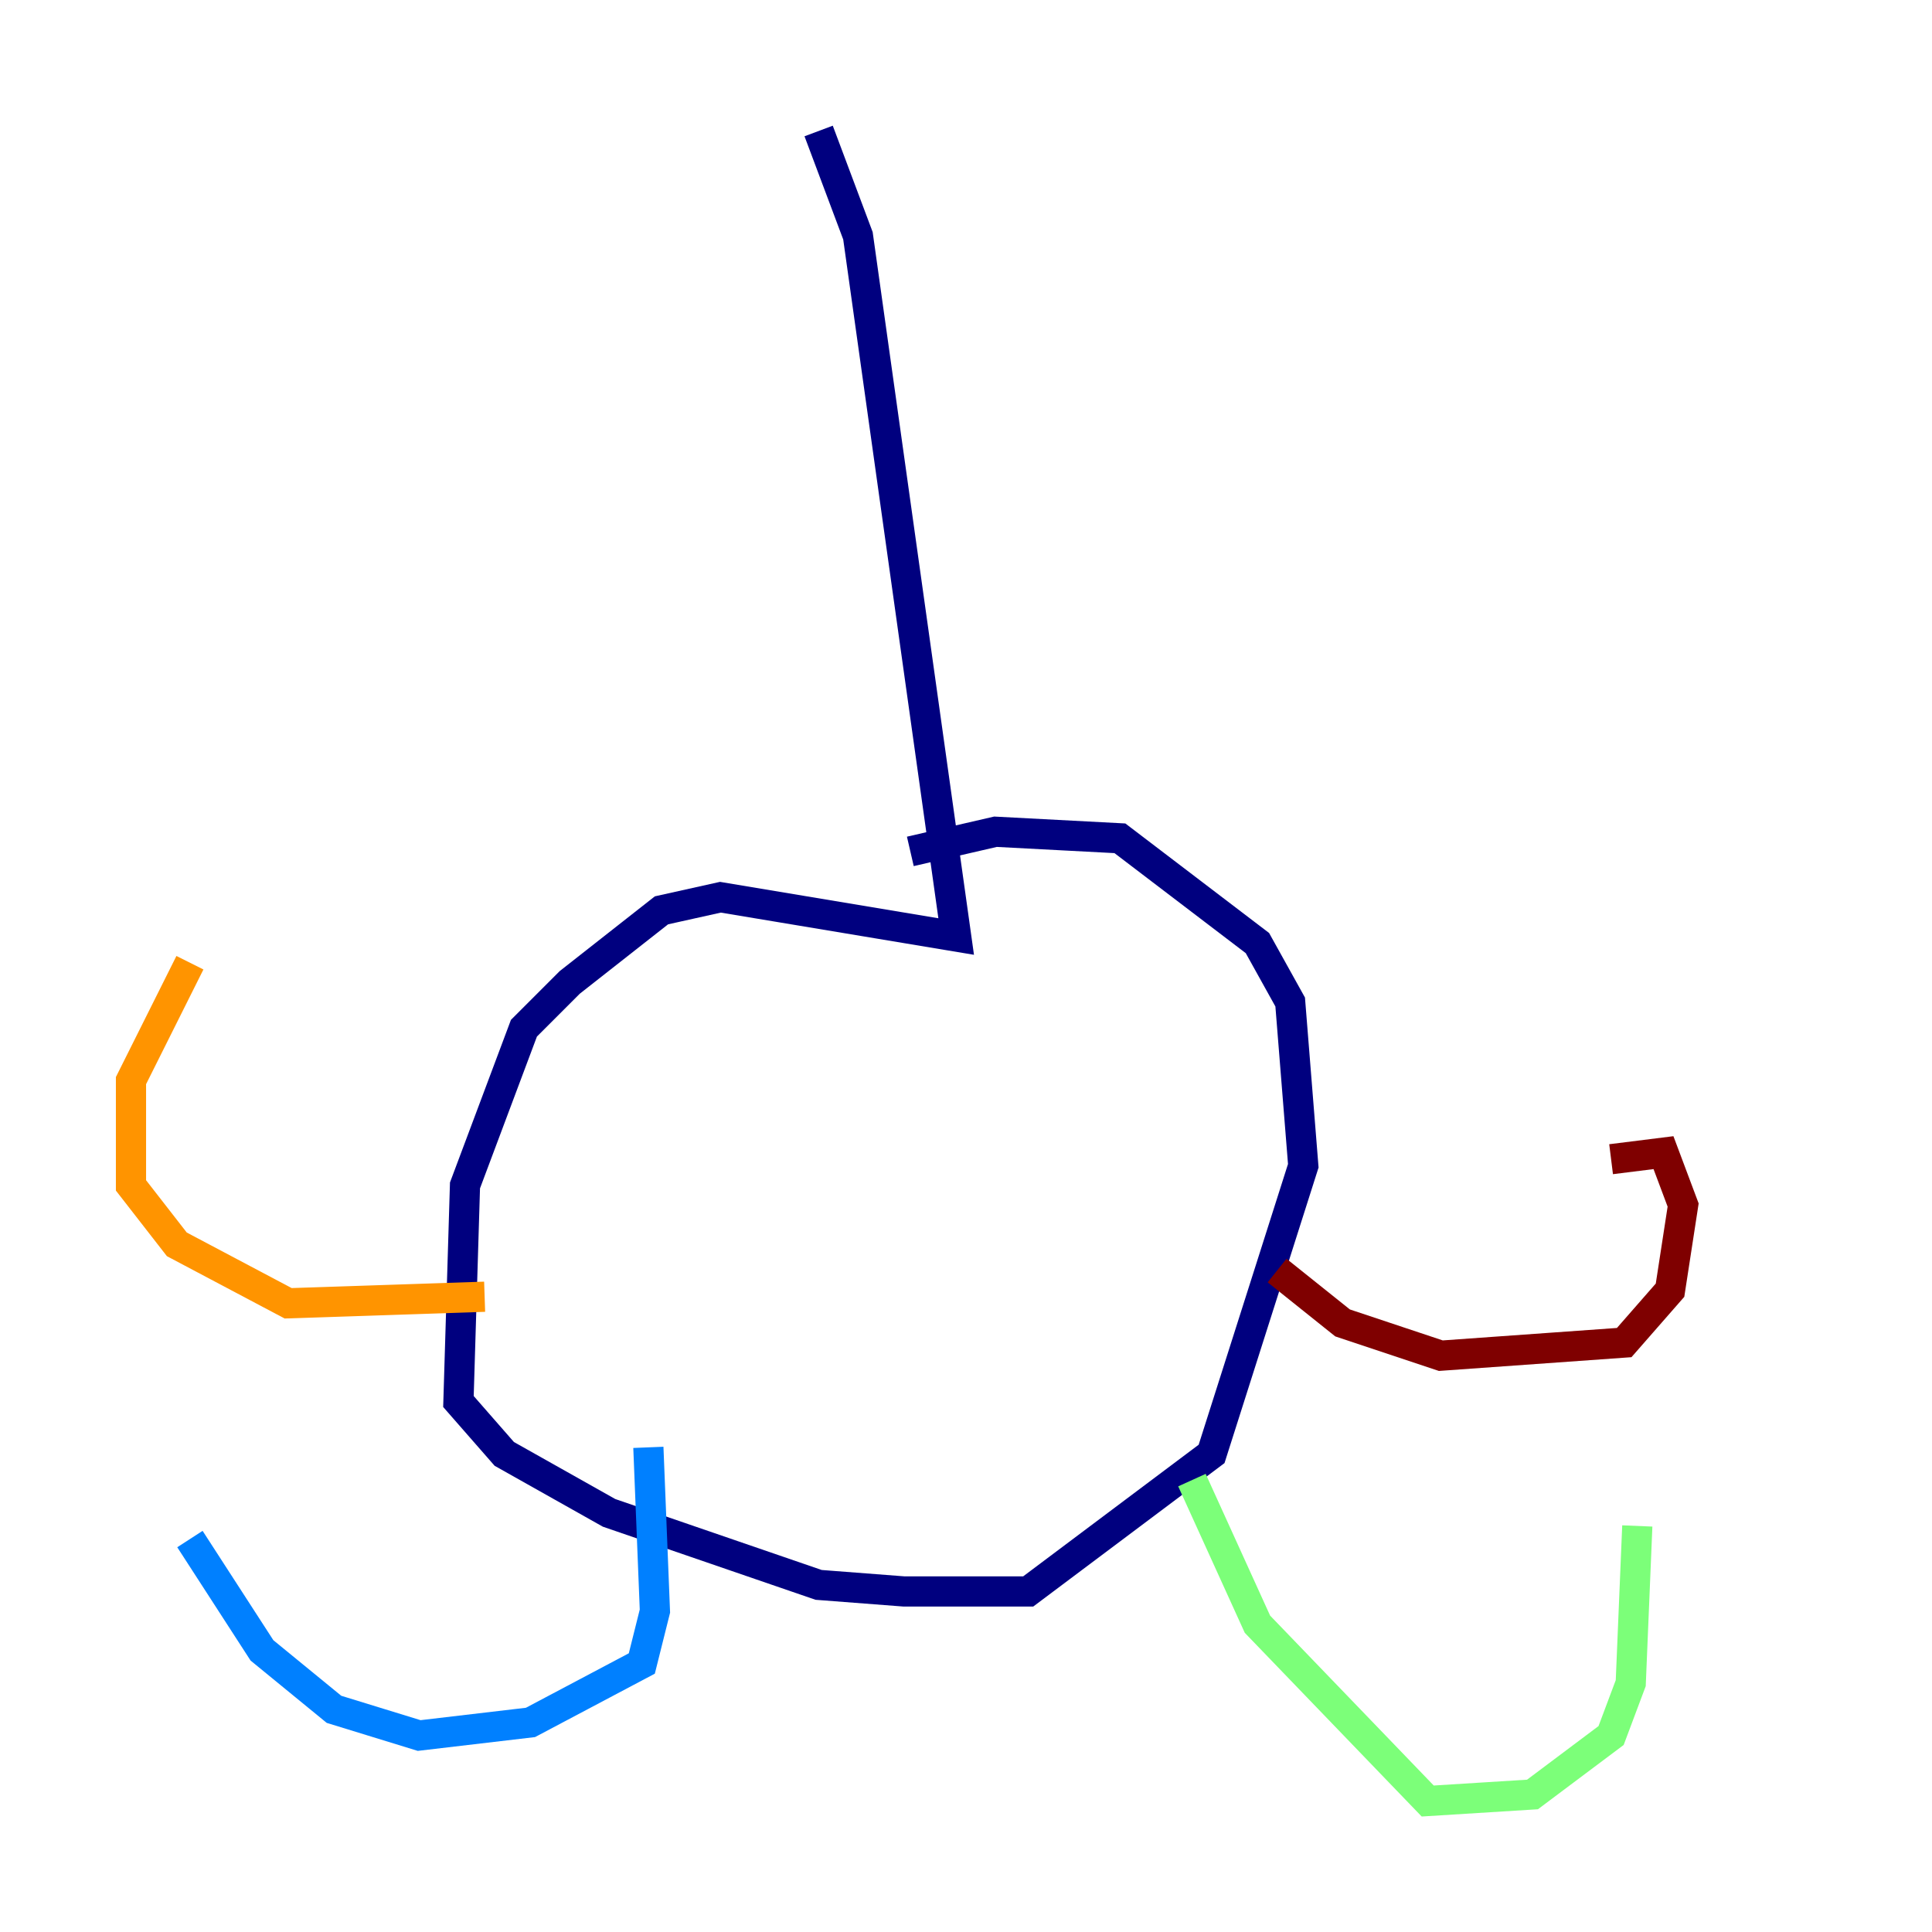 <?xml version="1.0" encoding="utf-8" ?>
<svg baseProfile="tiny" height="128" version="1.2" viewBox="0,0,128,128" width="128" xmlns="http://www.w3.org/2000/svg" xmlns:ev="http://www.w3.org/2001/xml-events" xmlns:xlink="http://www.w3.org/1999/xlink"><defs /><polyline fill="none" points="54.237,8.678 56.841,15.62 63.349,62.047 47.729,59.444 43.824,60.312 37.749,65.085 34.712,68.122 30.807,78.536 30.373,92.854 33.41,96.325 40.352,100.231 54.237,105.003 59.878,105.437 68.122,105.437 80.271,96.325 86.346,77.234 85.478,66.386 83.308,62.481 74.197,55.539 65.953,55.105 60.312,56.407" stroke="#00007f" stroke-width="2" /><polyline fill="none" points="42.956,95.891 43.39,106.739 42.522,110.21 35.146,114.115 27.77,114.983 22.129,113.248 17.356,109.342 12.583,101.966" stroke="#0080ff" stroke-width="2" /><polyline fill="none" points="78.969,98.061 83.308,107.607 94.59,119.322 101.532,118.888 106.739,114.983 108.041,111.512 108.475,101.098" stroke="#7cff79" stroke-width="2" /><polyline fill="none" points="32.108,85.912 19.091,86.346 11.715,82.441 8.678,78.536 8.678,71.593 12.583,63.783" stroke="#ff9400" stroke-width="2" /><polyline fill="none" points="84.61,84.176 88.949,87.647 95.458,89.817 107.607,88.949 110.644,85.478 111.512,79.837 110.21,76.366 106.739,76.8" stroke="#7f0000" stroke-width="2" /></svg>